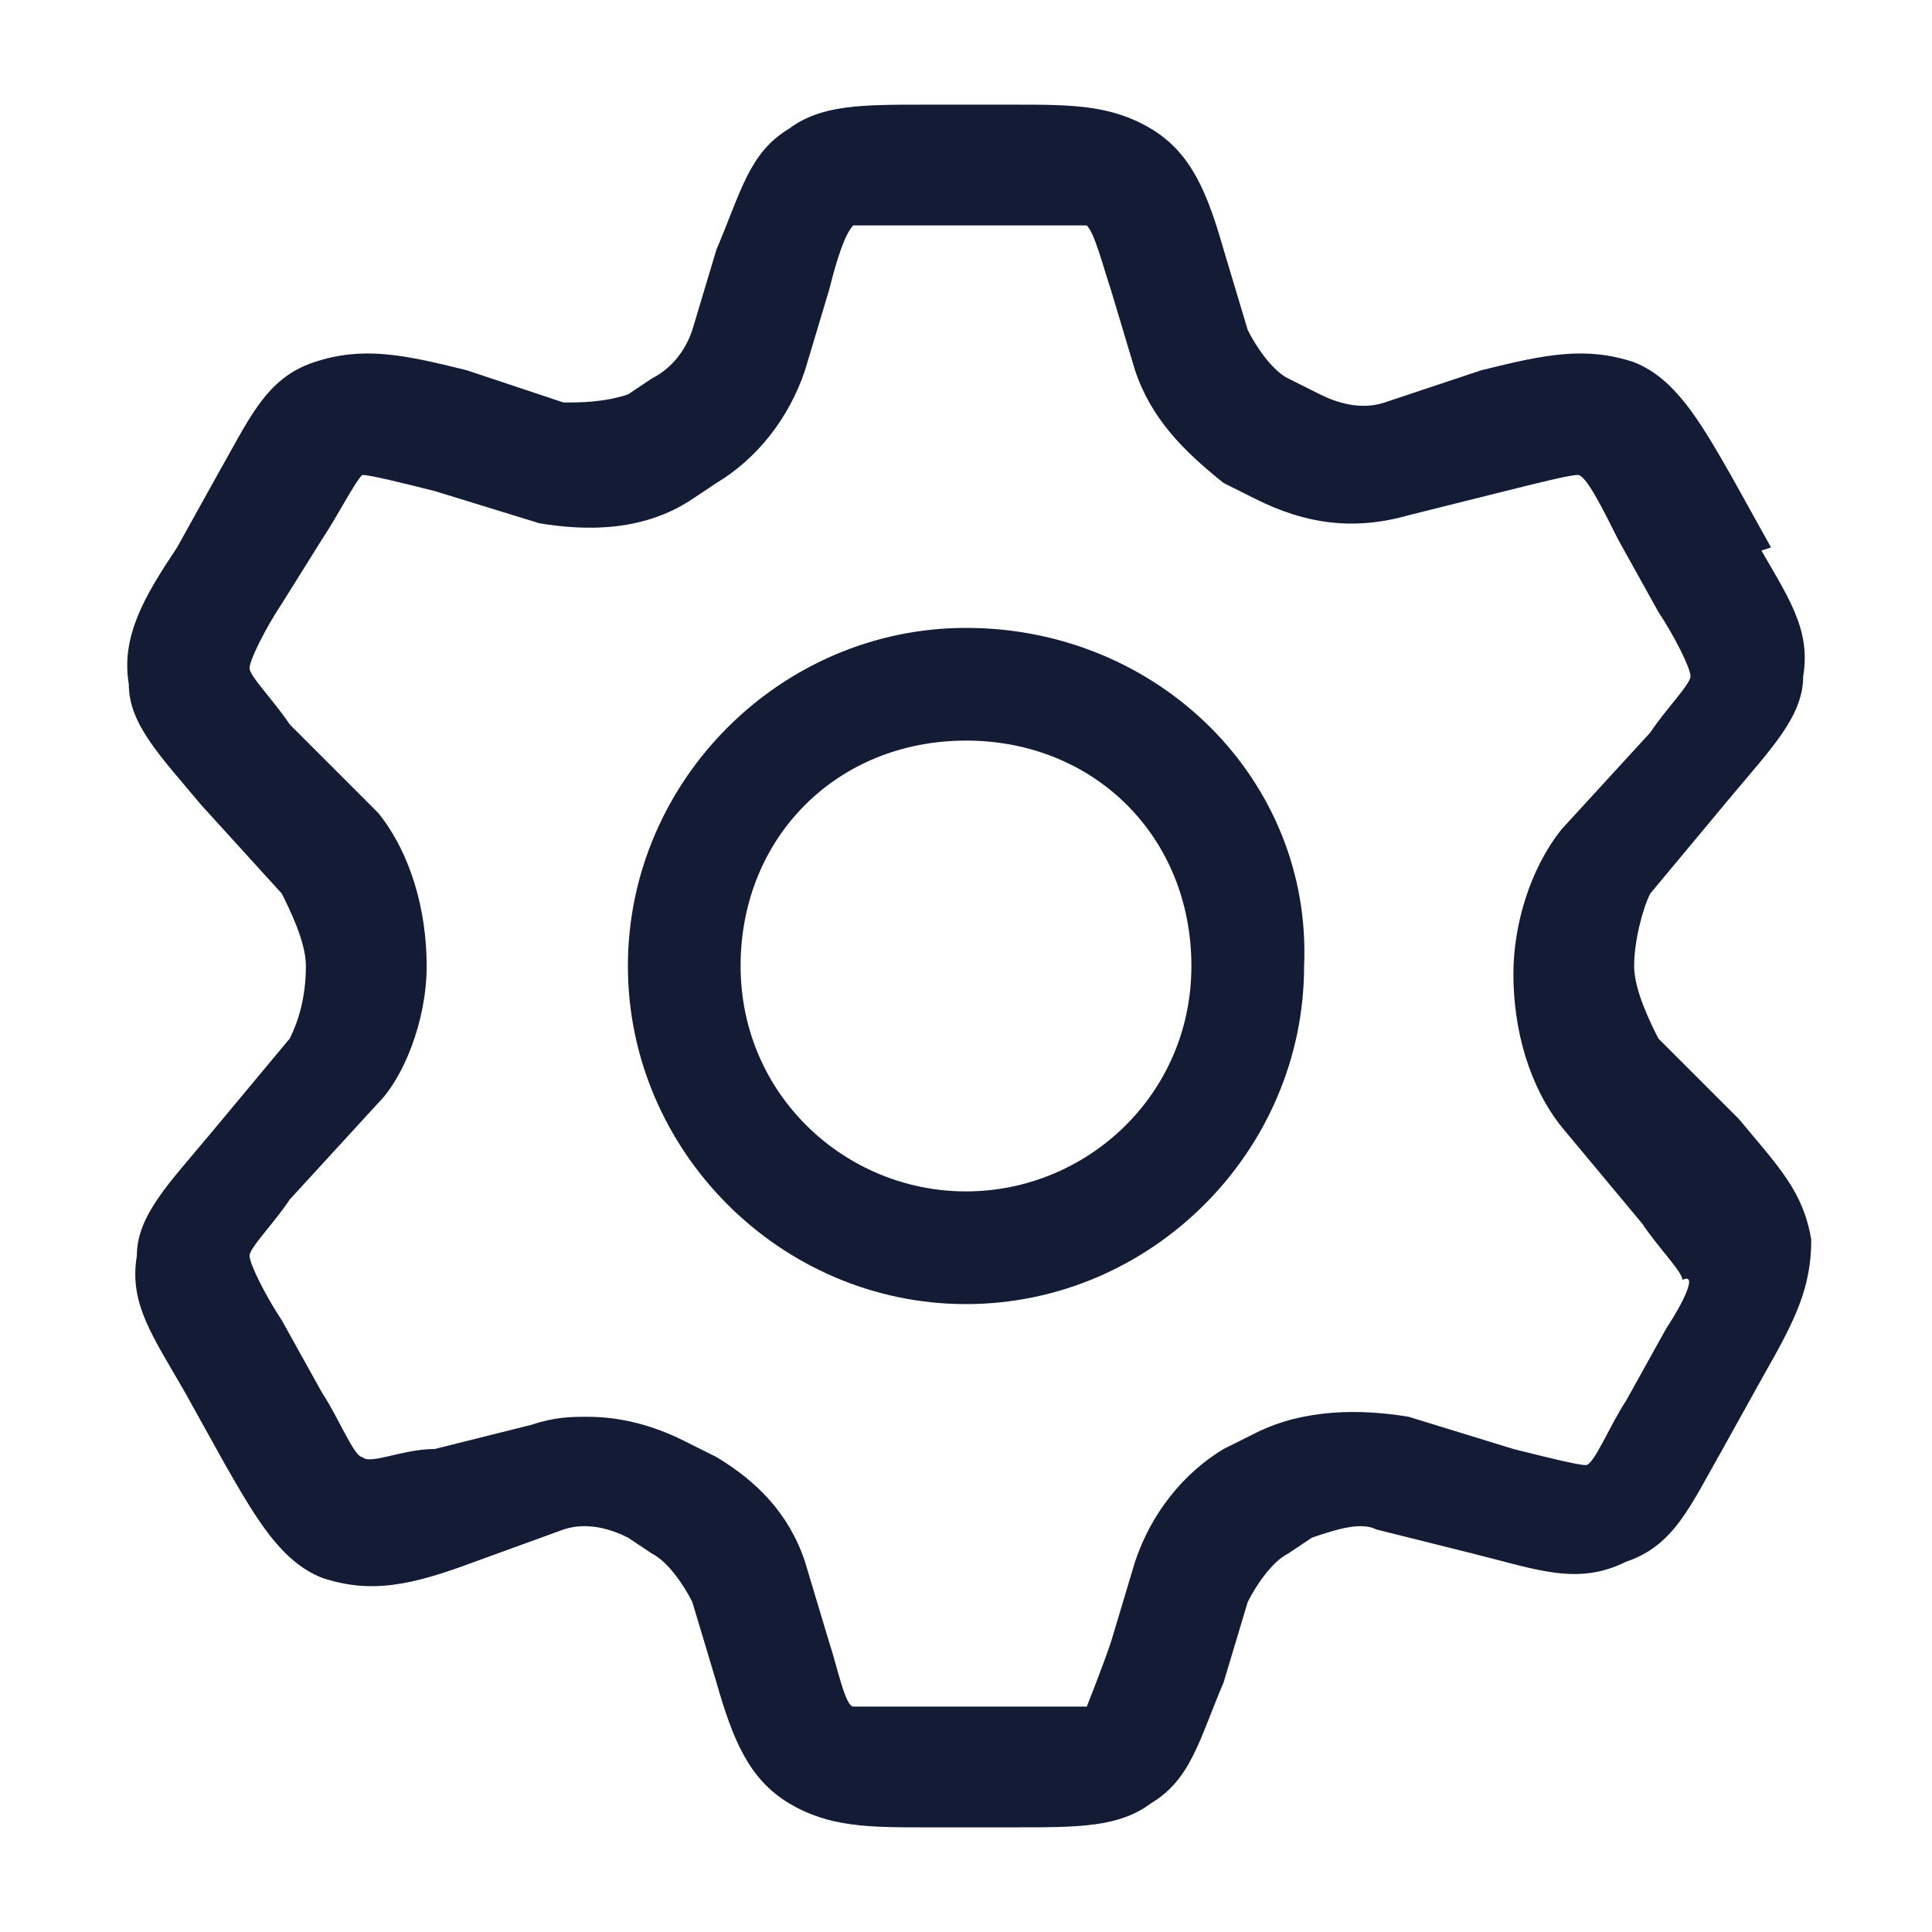 <svg width="24" height="24" viewBox="0 0 24 24" fill="none" xmlns="http://www.w3.org/2000/svg">
<path d="M20.6 12.9C20.5 12.7 20.3 12.3 20.3 12C20.3 11.7 20.4 11.3 20.5 11.1L21.5 9.9C22 9.3 22.4 8.9 22.4 8.4C22.5 7.8 22.2 7.4 21.8 6.7L21.1 7.1L22 6.8L21.5 5.9C21.1 5.2 20.8 4.7 20.3 4.5C19.7 4.3 19.2 4.4 18.4 4.6L17.2 5C16.9 5.1 16.6 5 16.4 4.9L16 4.7C15.8 4.6 15.6 4.3 15.5 4.1L15.2 3.1C15 2.4 14.8 1.9 14.3 1.6C13.8 1.3 13.3 1.3 12.6 1.3H11.5C10.7 1.3 10.2 1.3 9.8 1.6C9.3 1.9 9.2 2.4 8.9 3.1L8.6 4.1C8.5 4.4 8.3 4.6 8.1 4.7L7.8 4.9C7.5 5 7.2 5 7 5L5.8 4.6C5 4.4 4.5 4.3 3.9 4.5C3.3 4.7 3.1 5.2 2.7 5.9L2.2 6.8C1.8 7.4 1.5 7.9 1.6 8.5C1.6 9 2 9.4 2.5 10L3.5 11.1C3.6 11.3 3.8 11.7 3.8 12C3.8 12.4 3.7 12.7 3.6 12.9L2.6 14.1C2.1 14.7 1.7 15.1 1.7 15.6C1.6 16.2 1.9 16.6 2.3 17.3L2.8 18.2C3.2 18.9 3.5 19.4 4 19.6C4.6 19.8 5.1 19.7 5.9 19.4L7 19C7.3 18.9 7.6 19 7.8 19.1L8.1 19.3C8.3 19.4 8.5 19.7 8.6 19.9L8.9 20.9C9.1 21.6 9.3 22.1 9.8 22.4C10.3 22.7 10.8 22.7 11.5 22.7H12.6C13.4 22.7 13.9 22.7 14.3 22.4C14.8 22.1 14.9 21.6 15.2 20.9L15.5 19.9C15.6 19.7 15.8 19.4 16 19.3L16.3 19.1C16.6 19 16.9 18.9 17.1 19L18.3 19.3C19.1 19.5 19.6 19.7 20.2 19.4C20.8 19.2 21 18.7 21.4 18L21.9 17.1C22.3 16.4 22.5 16 22.5 15.4C22.4 14.8 22.1 14.5 21.6 13.9L20.6 12.9ZM20.7 16.5L20.2 17.4C20 17.7 19.8 18.2 19.7 18.2C19.6 18.2 19.2 18.1 18.8 18L17.5 17.6C16.9 17.5 16.2 17.5 15.6 17.8L15.2 18C14.7 18.3 14.3 18.8 14.1 19.4L13.8 20.4C13.7 20.7 13.5 21.2 13.5 21.2C13.4 21.2 13 21.2 12.6 21.2H11.5C11.1 21.2 10.7 21.2 10.6 21.2C10.5 21.2 10.4 20.7 10.3 20.4L10 19.4C9.8 18.8 9.4 18.4 8.9 18.1L8.5 17.9C8.1 17.7 7.7 17.6 7.3 17.6C7.1 17.6 6.9 17.6 6.6 17.7L5.4 18C5 18 4.6 18.2 4.5 18.1C4.4 18.1 4.2 17.6 4 17.3L3.5 16.4C3.3 16.1 3.1 15.7 3.1 15.6C3.1 15.5 3.4 15.2 3.6 14.9L4.7 13.7C5 13.4 5.3 12.7 5.3 12C5.3 11.3 5.1 10.6 4.7 10.1L3.6 9C3.4 8.7 3.1 8.4 3.1 8.3C3.1 8.2 3.3 7.8 3.5 7.5L4 6.7C4.2 6.4 4.4 6 4.5 5.9C4.6 5.9 5 6 5.4 6.1L6.7 6.5C7.3 6.6 8 6.6 8.6 6.2L8.9 6C9.4 5.7 9.8 5.2 10 4.6L10.3 3.6C10.4 3.2 10.5 2.9 10.6 2.8C10.7 2.8 11.1 2.8 11.5 2.8H12.6C13 2.8 13.4 2.8 13.5 2.8C13.6 2.9 13.7 3.3 13.8 3.6L14.1 4.6C14.3 5.2 14.7 5.6 15.2 6L15.6 6.2C16.2 6.5 16.8 6.6 17.5 6.4L18.7 6.1C19.1 6 19.5 5.9 19.6 5.9C19.7 5.9 19.9 6.3 20.1 6.7L20.6 7.6C20.8 7.9 21 8.3 21 8.4C21 8.5 20.7 8.8 20.5 9.1L19.4 10.3C19 10.8 18.8 11.5 18.8 12.1C18.8 12.8 19 13.5 19.4 14L20.4 15.2C20.6 15.5 20.9 15.8 20.9 15.9C21.1 15.8 20.9 16.2 20.7 16.5Z" fill="#141B34"/>
<path d="M12 7.8C9.7 7.8 7.8 9.7 7.8 12C7.8 14.3 9.7 16.2 12 16.2C14.3 16.2 16.2 14.3 16.2 12C16.3 9.7 14.4 7.8 12 7.8ZM12 14.8C10.5 14.8 9.2 13.6 9.2 12C9.2 10.4 10.4 9.2 12 9.2C13.6 9.2 14.8 10.4 14.8 12C14.8 13.6 13.5 14.8 12 14.8Z" fill="#141B34"/>
</svg>
